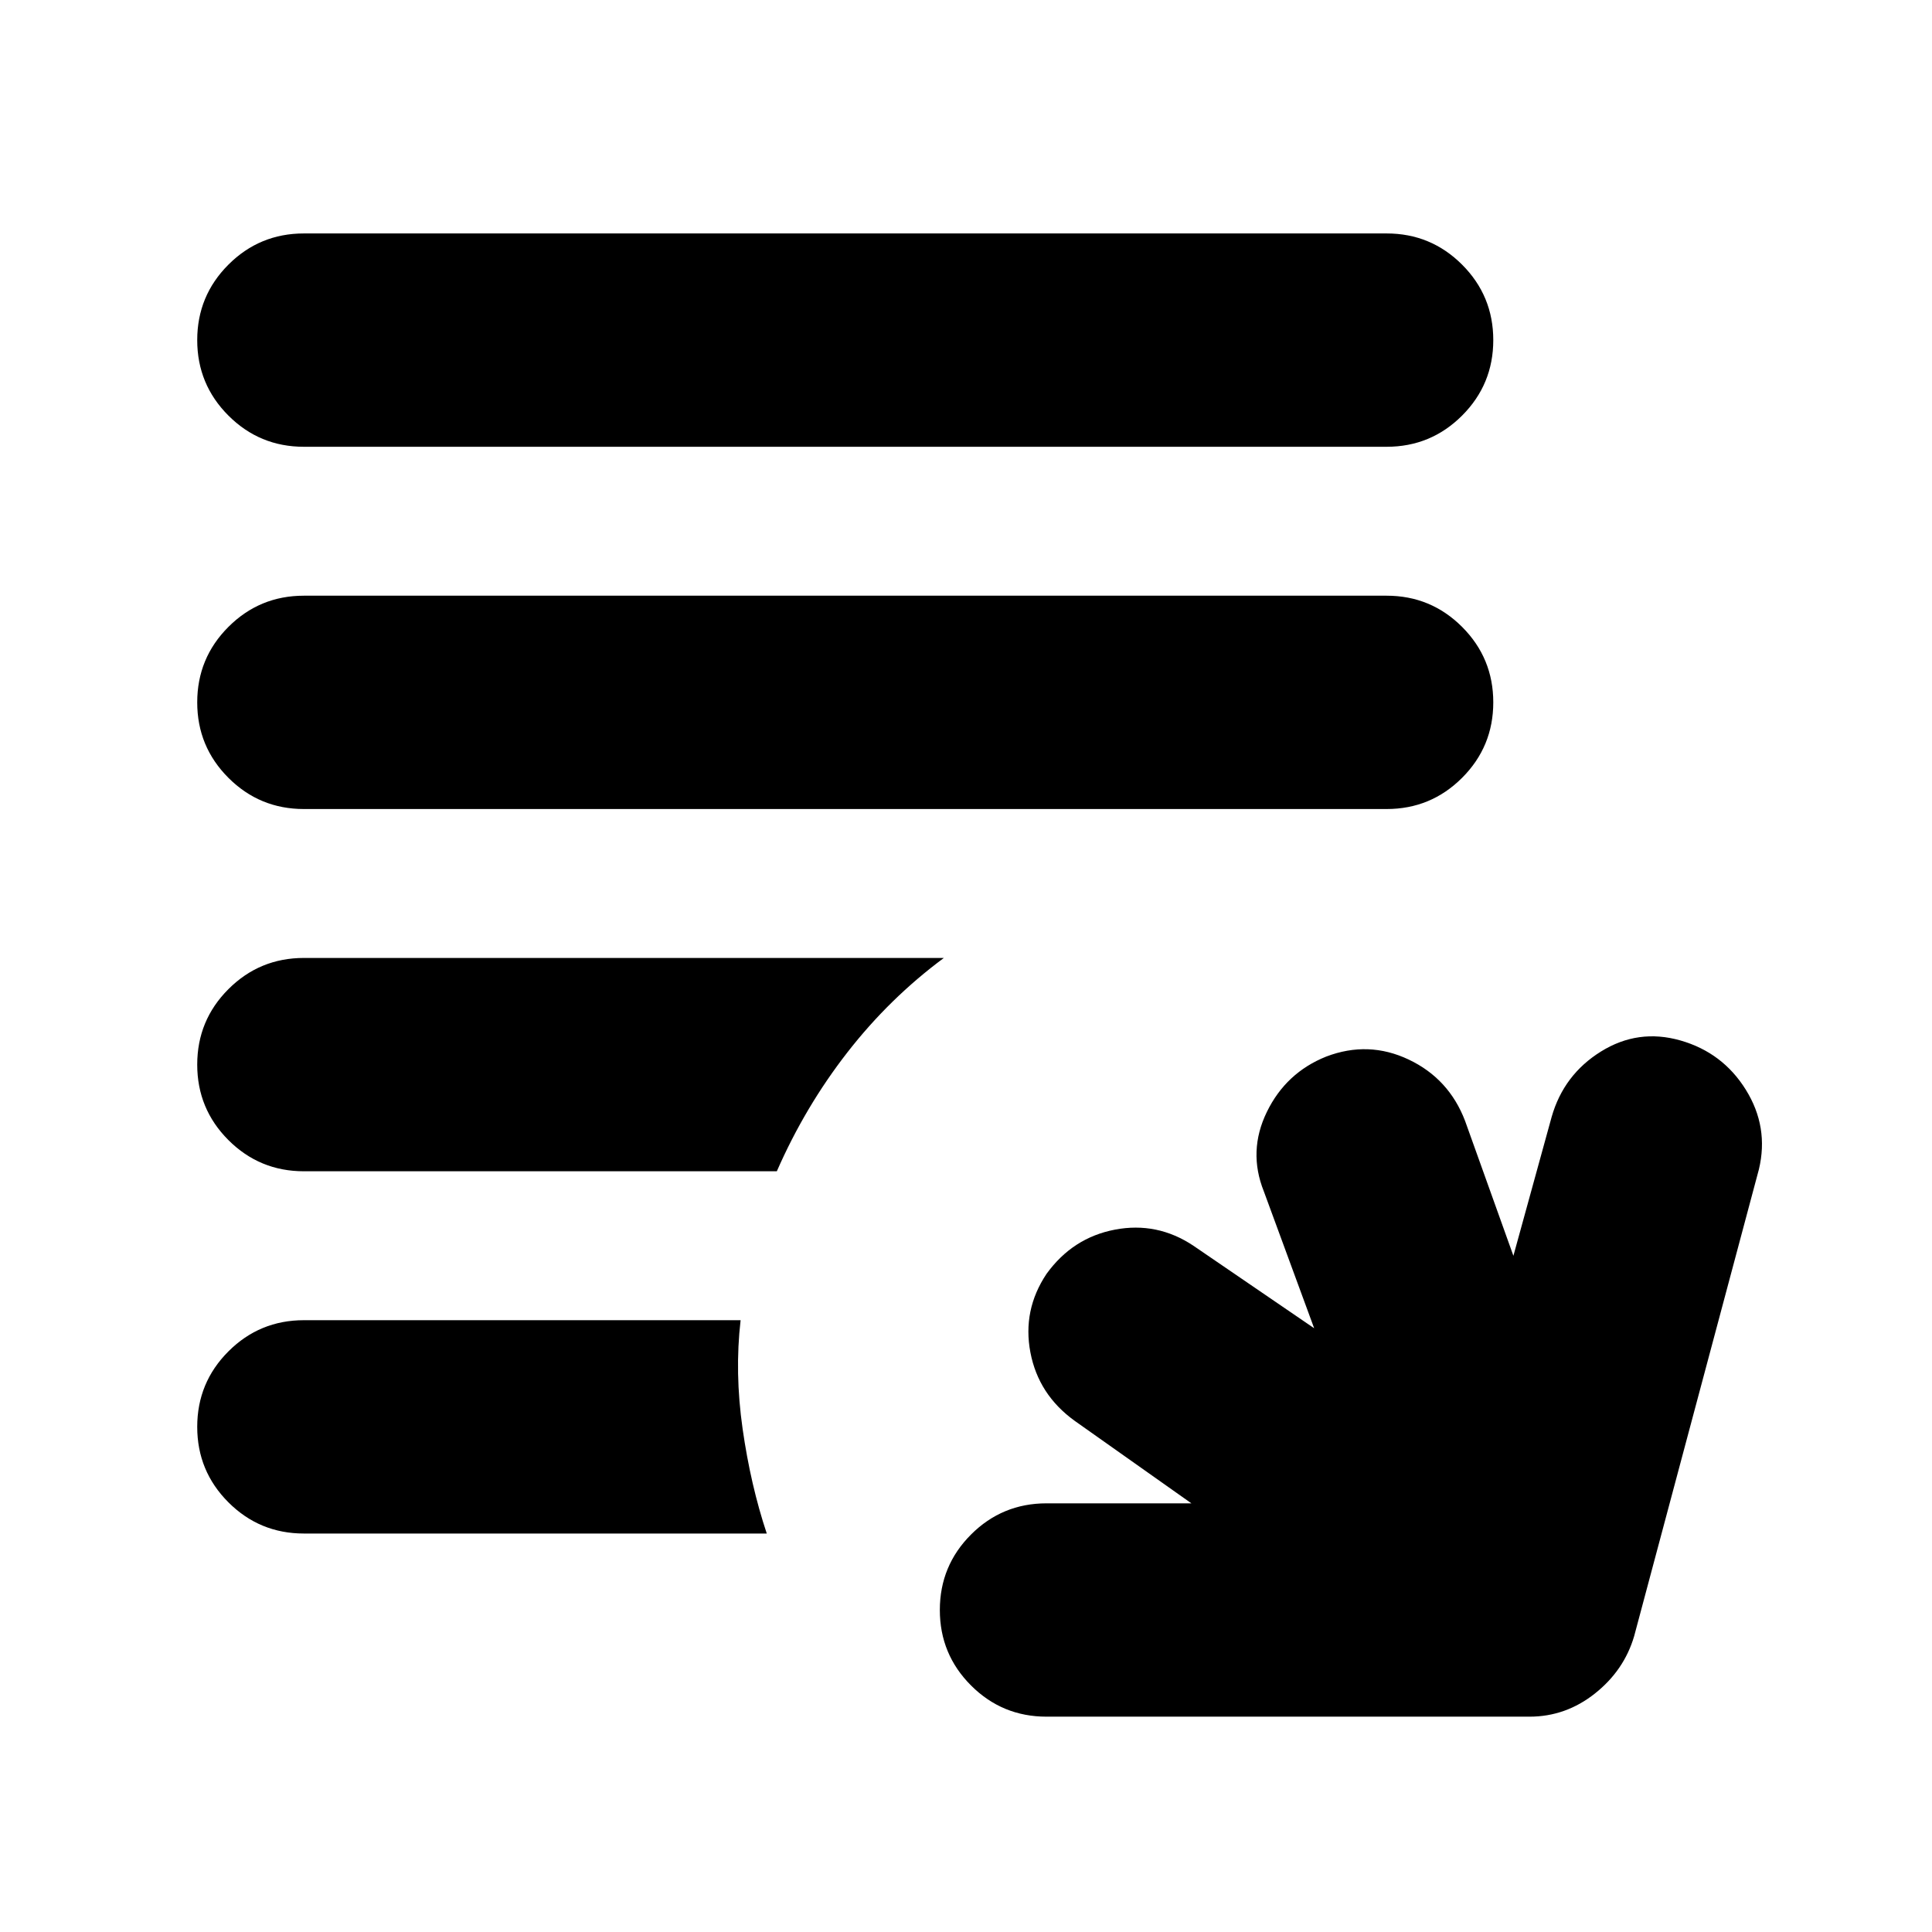 <svg xmlns="http://www.w3.org/2000/svg" height="24" viewBox="0 -960 960 960" width="24"><path d="M520-107q-22 0-37.5-15.5T467-160q0-22 15.5-37.5T520-213h72l-58-41q-18-13-22-34t8-39q13-18 34-22t39 8l60 41-25-68q-8-20 1.5-39.5T659-435q21-8 41 1.5t28 30.5l24 67 19-69q6-21 24.5-32.5T835-443q21 6 32.5 24.5T874-379l-62 232q-5 17-19.5 28.5T760-107H520Zm-369-91q-22 0-37.5-15.5T98-251q0-22 15.5-37.5T151-304h217q-3 26 1 54t12 52H151Zm0-180q-22 0-37.5-15.5T98-431q0-22 15.5-37.5T151-484h318q-27 20-48 47t-35 59H151Zm0-180q-22 0-37.5-15.5T98-611q0-22 15.5-37.5T151-664h538q22 0 37.5 15.5T742-611q0 22-15.5 37.5T689-558H151Zm0-180q-22 0-37.5-15.5T98-791q0-22 15.5-37.5T151-844h538q22 0 37.5 15.5T742-791q0 22-15.5 37.5T689-738H151Z"/></svg>